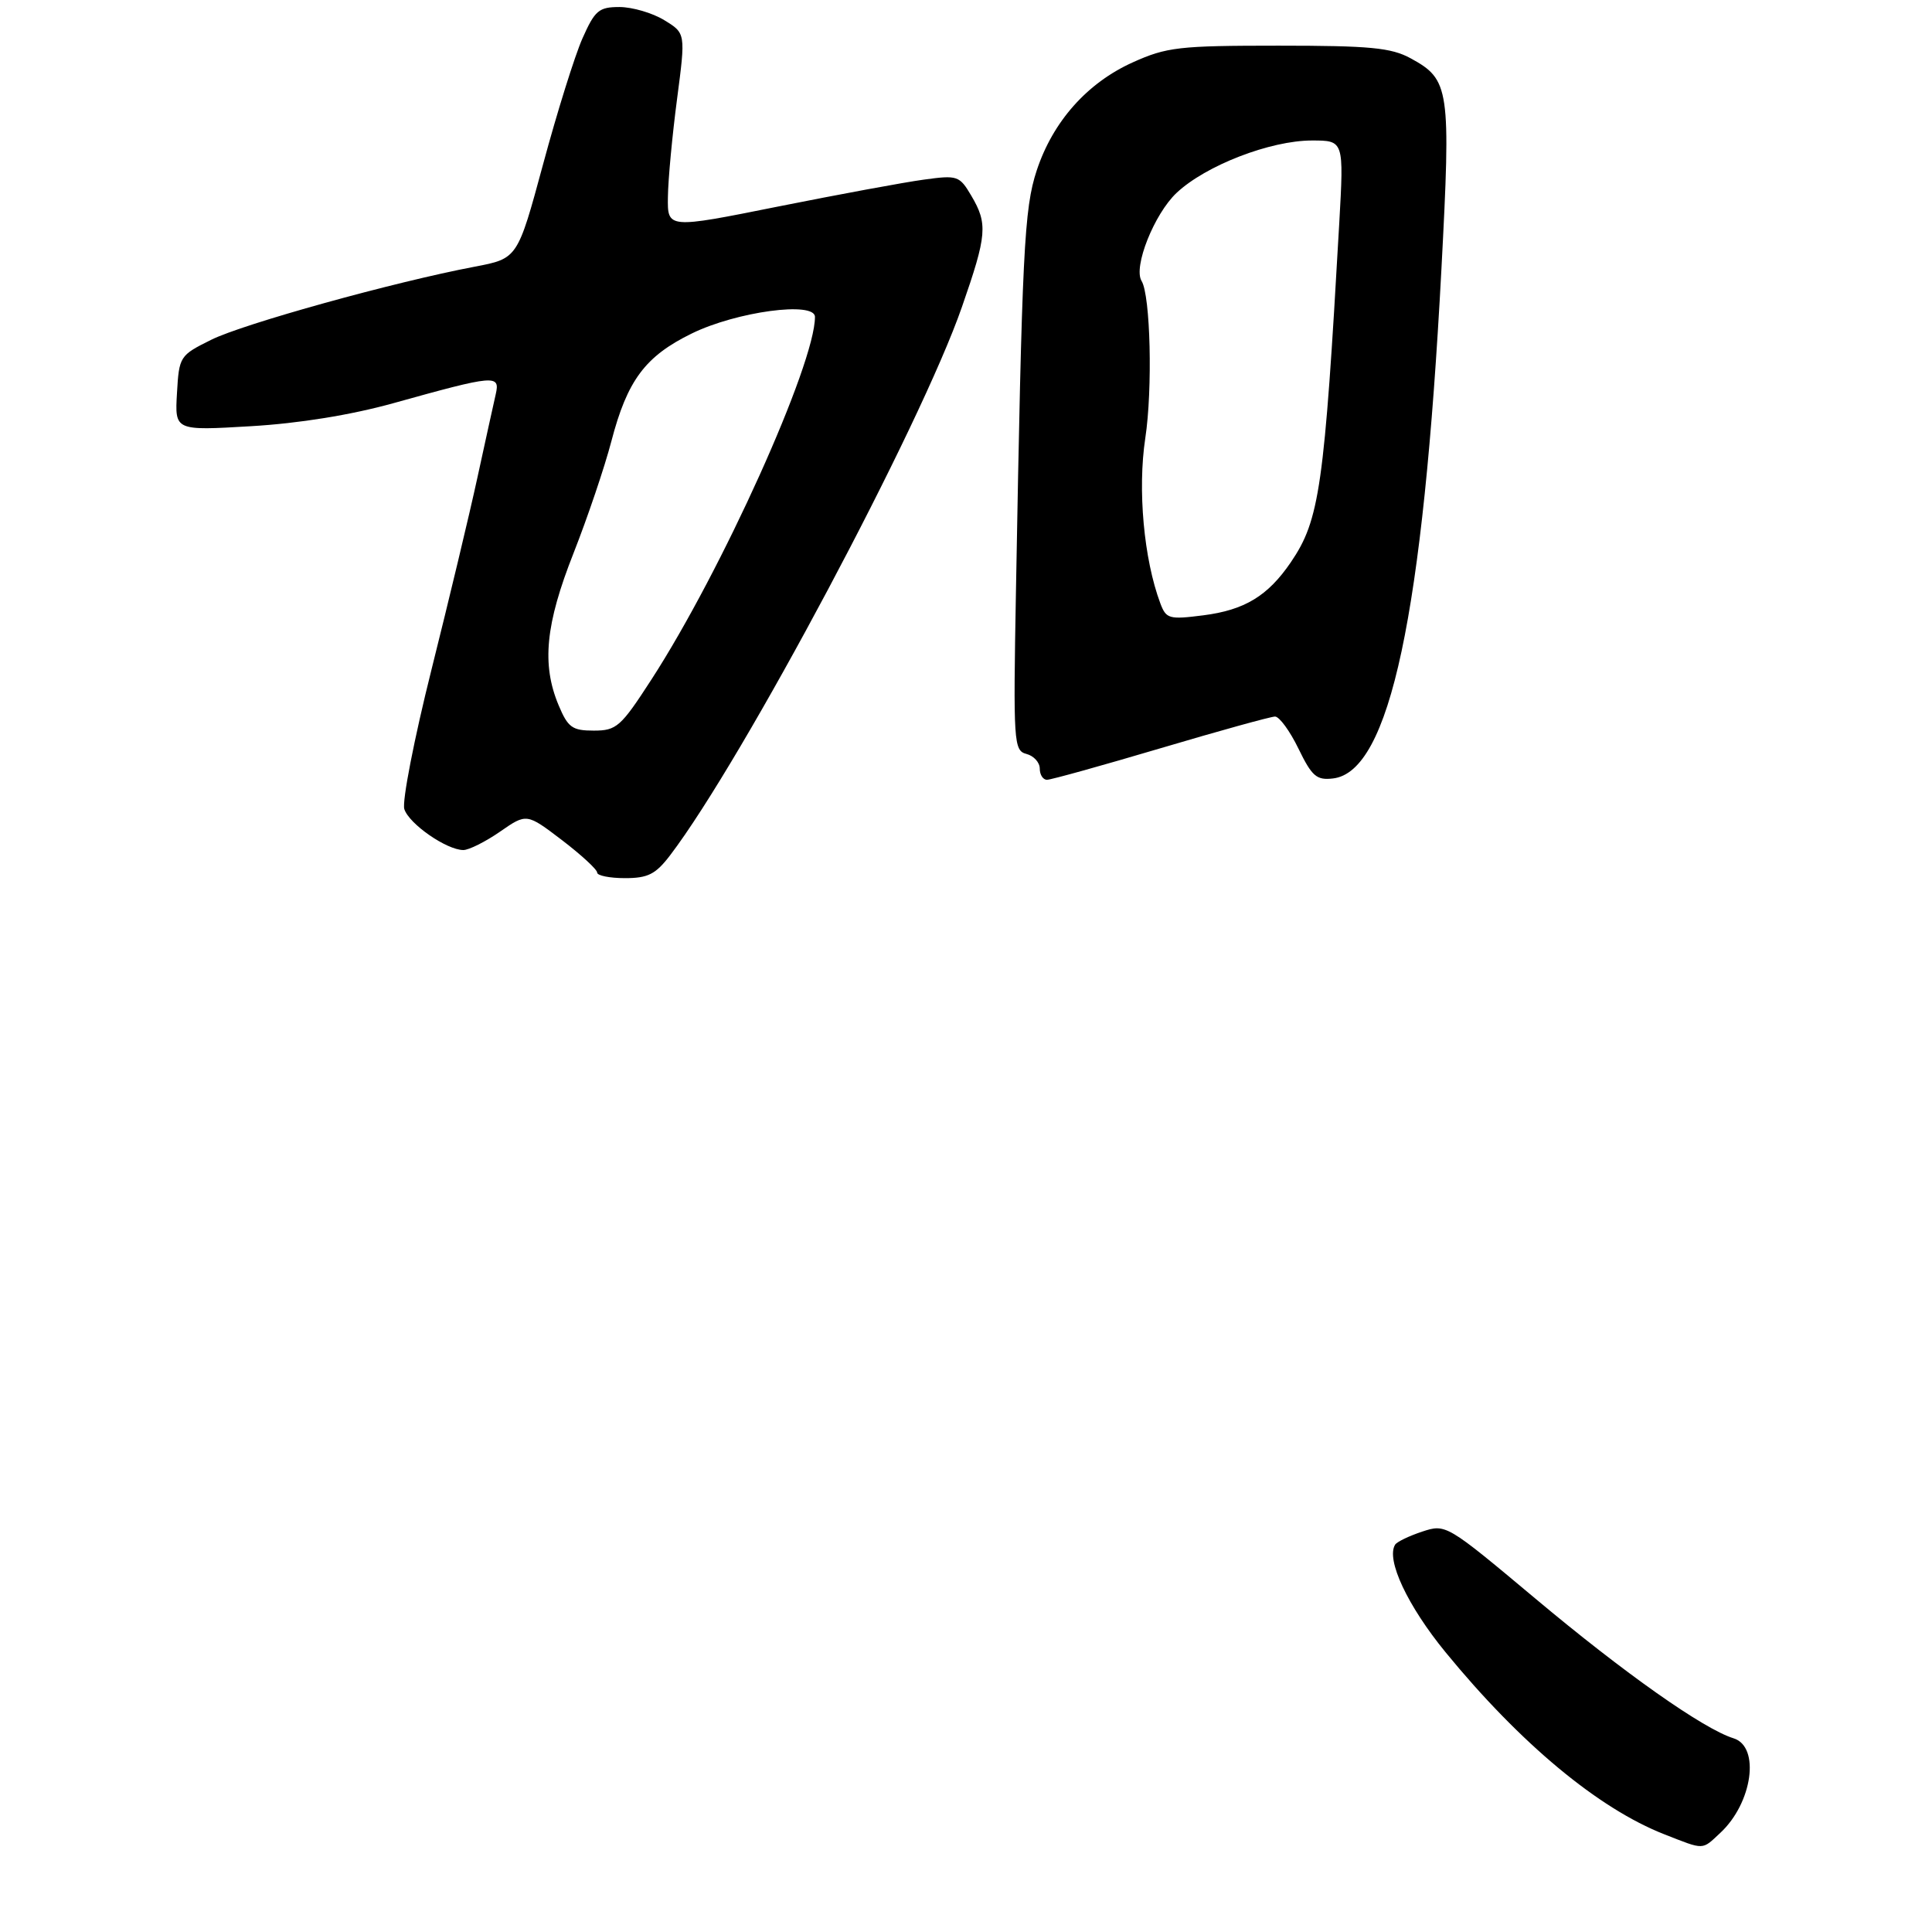 <?xml version="1.0" encoding="UTF-8" standalone="no"?>
<!DOCTYPE svg PUBLIC "-//W3C//DTD SVG 1.1//EN" "http://www.w3.org/Graphics/SVG/1.1/DTD/svg11.dtd" >
<svg xmlns="http://www.w3.org/2000/svg" xmlns:xlink="http://www.w3.org/1999/xlink" version="1.1" viewBox="0 0 275 273">
 <g >
 <path fill="currentColor"
d=" M 244.87 260.90 C 249.46 256.63 250.57 248.62 246.75 247.44 C 242.47 246.11 231.21 238.17 218.54 227.55 C 205.89 216.96 205.81 216.91 202.43 218.02 C 200.56 218.64 198.82 219.48 198.58 219.88 C 197.26 222.00 200.35 228.58 205.75 235.18 C 216.41 248.20 227.51 257.43 236.91 261.11 C 242.68 263.37 242.21 263.38 244.87 260.90 Z  M 95.38 121.75 C 105.73 108.17 131.07 60.56 136.93 43.67 C 140.49 33.44 140.62 31.86 138.25 27.85 C 136.57 25.01 136.29 24.91 131.50 25.57 C 128.75 25.94 119.41 27.67 110.75 29.40 C 95.00 32.56 95.00 32.56 95.07 28.03 C 95.10 25.54 95.69 19.28 96.37 14.11 C 97.60 4.73 97.60 4.73 94.55 2.87 C 92.87 1.84 90.01 1.01 88.19 1.00 C 85.24 1.00 84.68 1.47 82.90 5.48 C 81.81 7.95 79.29 16.00 77.30 23.39 C 73.67 36.80 73.67 36.80 67.58 37.96 C 56.12 40.13 34.61 46.10 30.06 48.37 C 25.58 50.59 25.49 50.73 25.19 55.97 C 24.88 61.31 24.88 61.31 35.69 60.67 C 42.56 60.27 49.96 59.07 56.00 57.39 C 70.49 53.35 71.21 53.29 70.56 56.13 C 70.26 57.43 69.09 62.77 67.95 68.00 C 66.82 73.22 63.87 85.53 61.41 95.35 C 58.95 105.17 57.21 114.09 57.55 115.17 C 58.22 117.28 63.57 120.99 65.95 121.00 C 66.74 121.00 69.10 119.82 71.18 118.38 C 74.96 115.76 74.96 115.76 79.98 119.58 C 82.74 121.69 85.00 123.77 85.00 124.21 C 85.00 124.64 86.78 125.00 88.95 125.00 C 92.23 125.00 93.32 124.45 95.38 121.75 Z  M 165.22 106.50 C 173.55 104.03 180.88 102.00 181.49 102.00 C 182.10 102.00 183.60 104.05 184.82 106.56 C 186.74 110.51 187.40 111.09 189.74 110.81 C 197.81 109.87 202.56 87.58 205.17 38.33 C 206.53 12.57 206.35 11.33 200.79 8.30 C 198.02 6.79 195.03 6.50 182.00 6.50 C 167.80 6.50 166.06 6.70 161.21 8.89 C 154.73 11.82 149.87 17.30 147.57 24.25 C 145.77 29.71 145.48 35.64 144.61 84.16 C 144.22 105.75 144.29 106.84 146.10 107.32 C 147.15 107.59 148.00 108.53 148.00 109.41 C 148.00 110.28 148.46 111.00 149.03 111.00 C 149.60 111.00 156.88 108.97 165.22 106.50 Z  M 79.51 100.38 C 77.08 94.57 77.64 88.86 81.64 78.73 C 83.64 73.65 86.06 66.49 87.02 62.82 C 89.29 54.13 91.84 50.71 98.47 47.47 C 104.84 44.35 116.00 42.85 116.00 45.11 C 116.03 51.79 102.71 81.32 92.71 96.75 C 88.36 103.47 87.76 104.00 84.52 104.00 C 81.45 104.00 80.84 103.56 79.51 100.38 Z  M 165.16 85.88 C 162.81 79.60 161.91 69.70 163.02 62.37 C 164.08 55.39 163.76 42.05 162.49 39.99 C 161.28 38.03 164.28 30.47 167.47 27.46 C 171.61 23.56 180.81 20.00 186.74 20.00 C 191.29 20.00 191.29 20.00 190.63 31.75 C 188.50 69.39 187.84 74.00 183.74 80.03 C 180.47 84.83 177.16 86.84 171.27 87.59 C 166.40 88.21 165.99 88.09 165.16 85.88 Z "/>
</g>
</svg>
